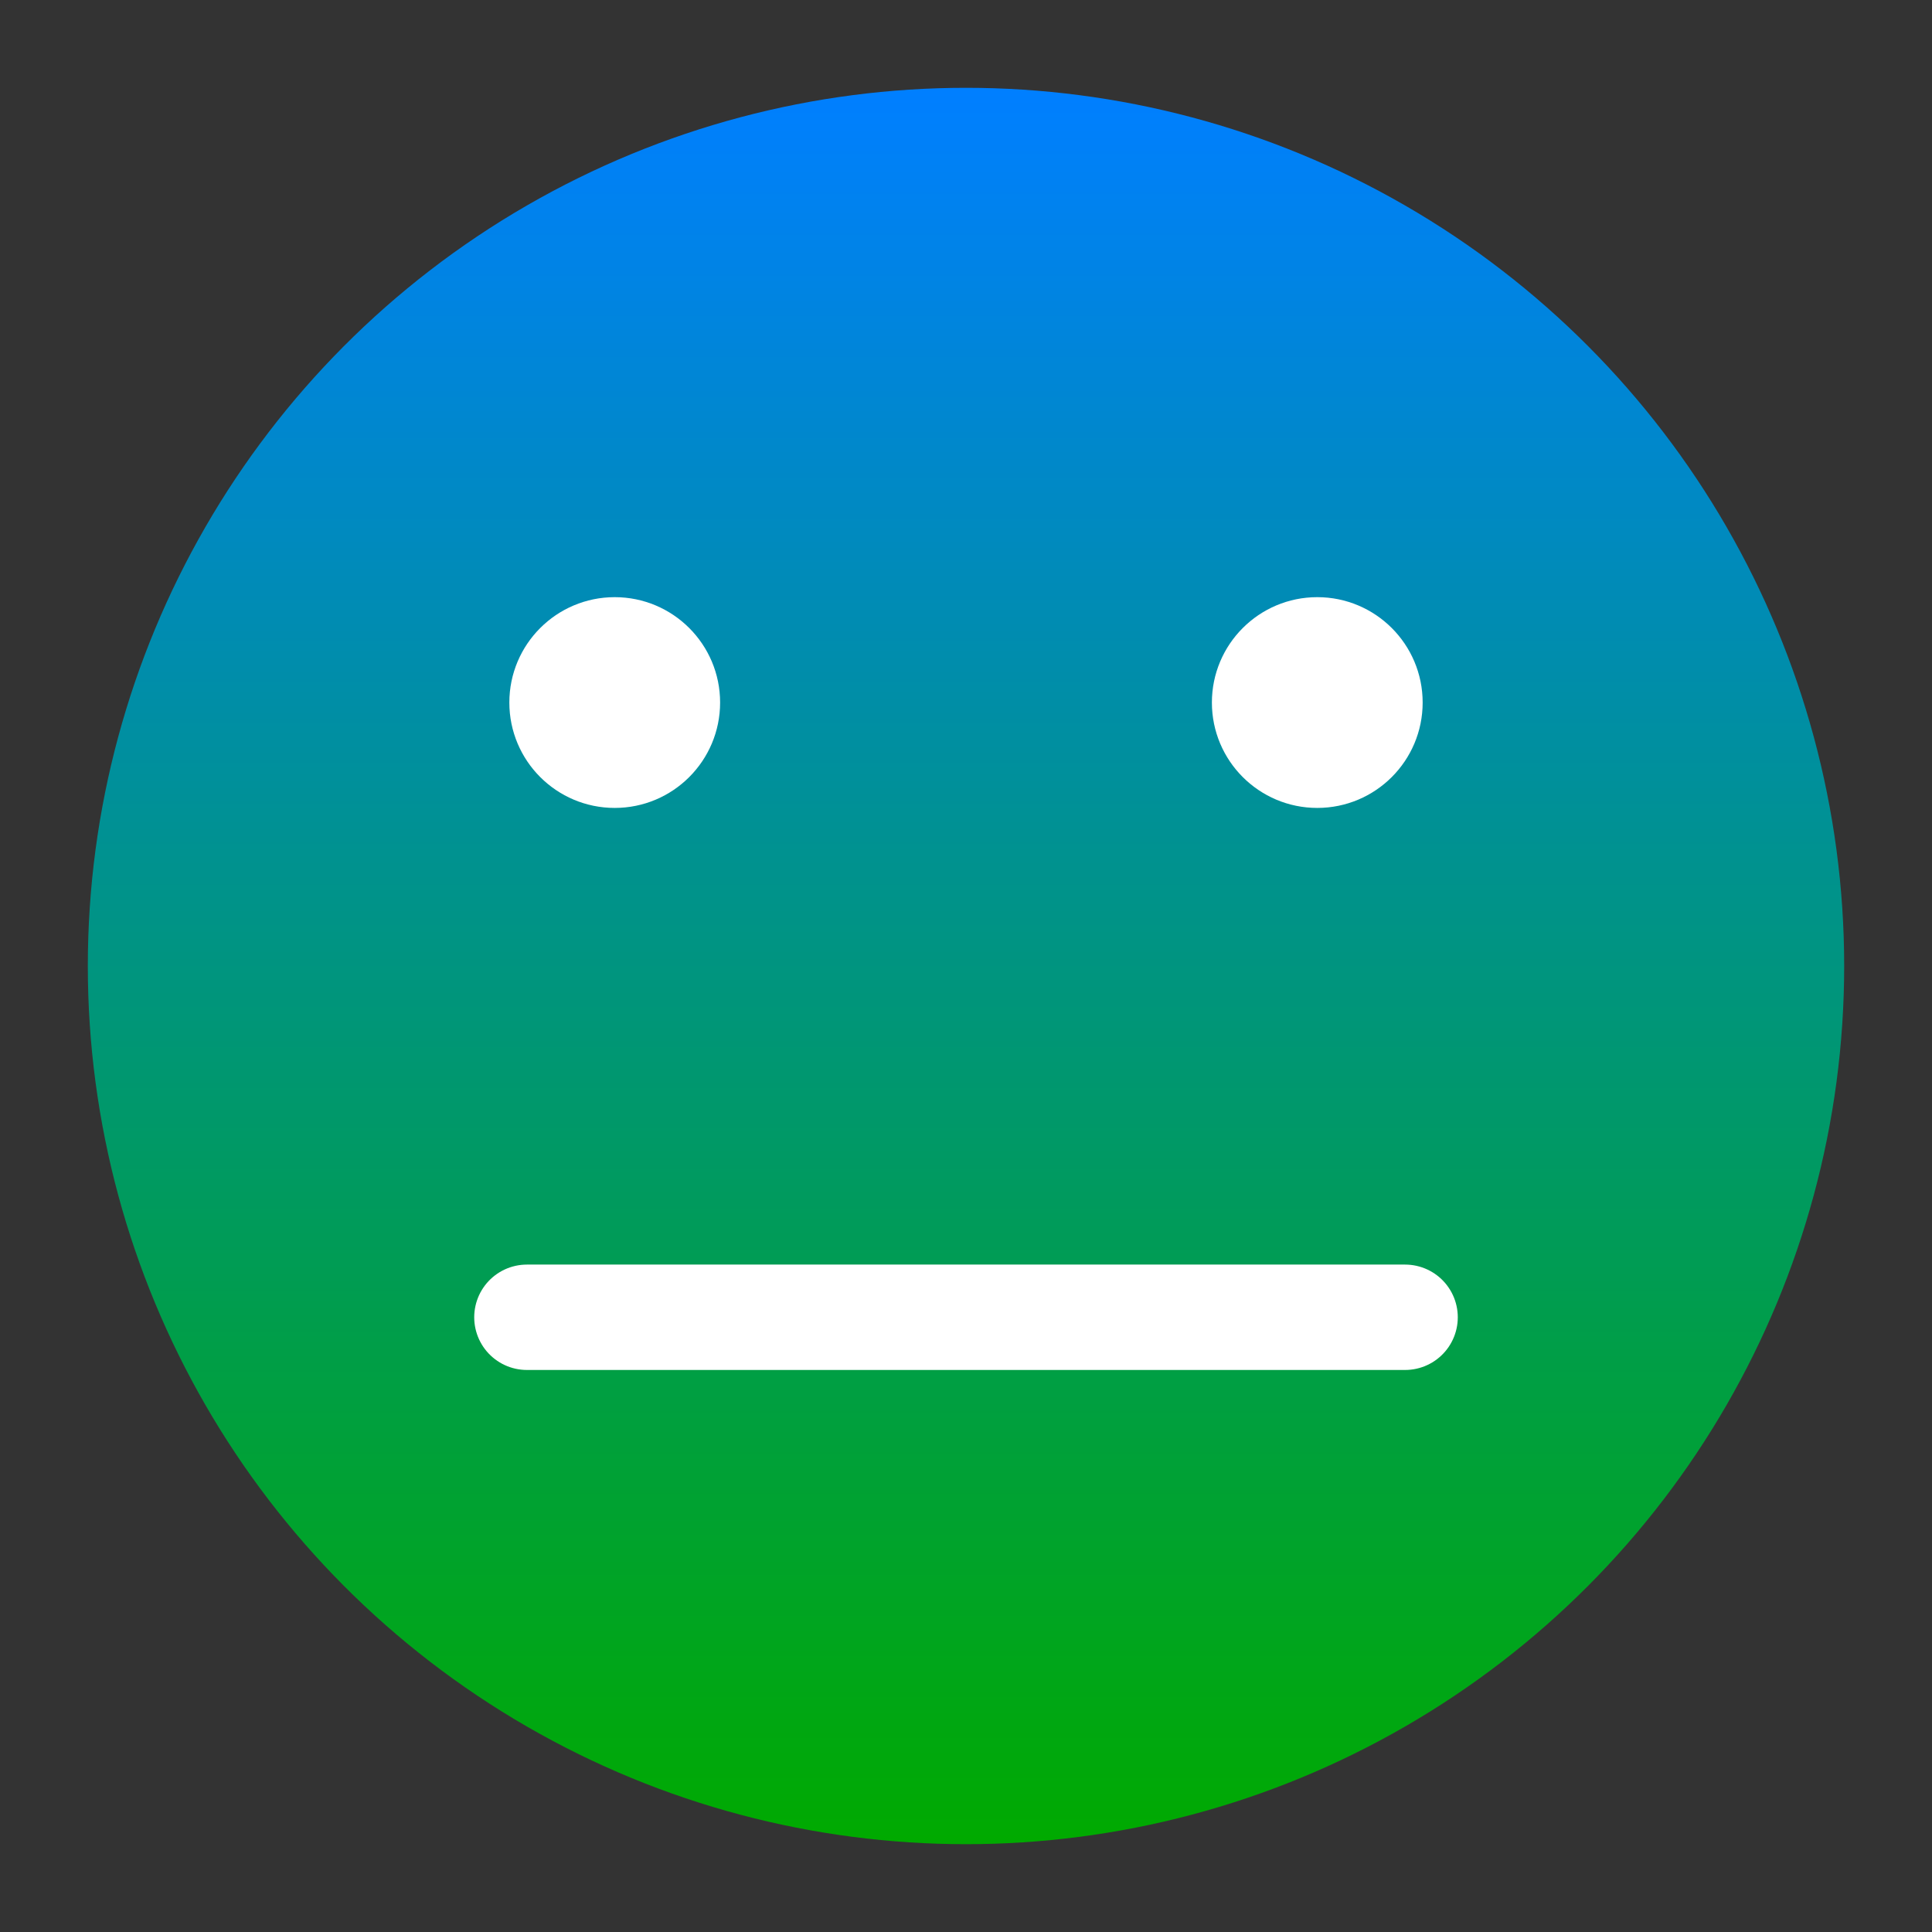 <?xml version="1.0" encoding="UTF-8" standalone="no"?>
<svg width="220" height="220" viewBox="-110 -110 220 220" xmlns="http://www.w3.org/2000/svg" xmlns:xlink="http://www.w3.org/1999/xlink" preserveAspectRatio="xMinYMin meet">
<rect x="-110" y="-110" width="220" height="220" fill="#333333" stroke="none"/>
<defs>
	<linearGradient id="grad" x1="0%" y1="0%" x2="0%" y2="100%">
		<stop offset="0%" style="stop-color:rgb(0,127,255);stop-opacity:1" />
		<stop offset="100%" style="stop-color:rgb(0,170,0);stop-opacity:1" />
	</linearGradient>
</defs>
<circle x="0" y="0" r="100" fill="url(#grad)" stroke-width="0" stroke="#000" />
<circle cx="-40" cy="-30" r="10" style="stroke:#fff;stroke-width:4;fill:#fff;opacity:1;" />
<circle cx="40" cy="-30" r="10" style="stroke:#fff;stroke-width:4;fill:#fff;opacity:1;" />
<path class="smile" d="M-50 40 L50 40" style="stroke:#fff;stroke-width:12;stroke-linecap:round;fill:none;opacity:1;" />
</svg>
